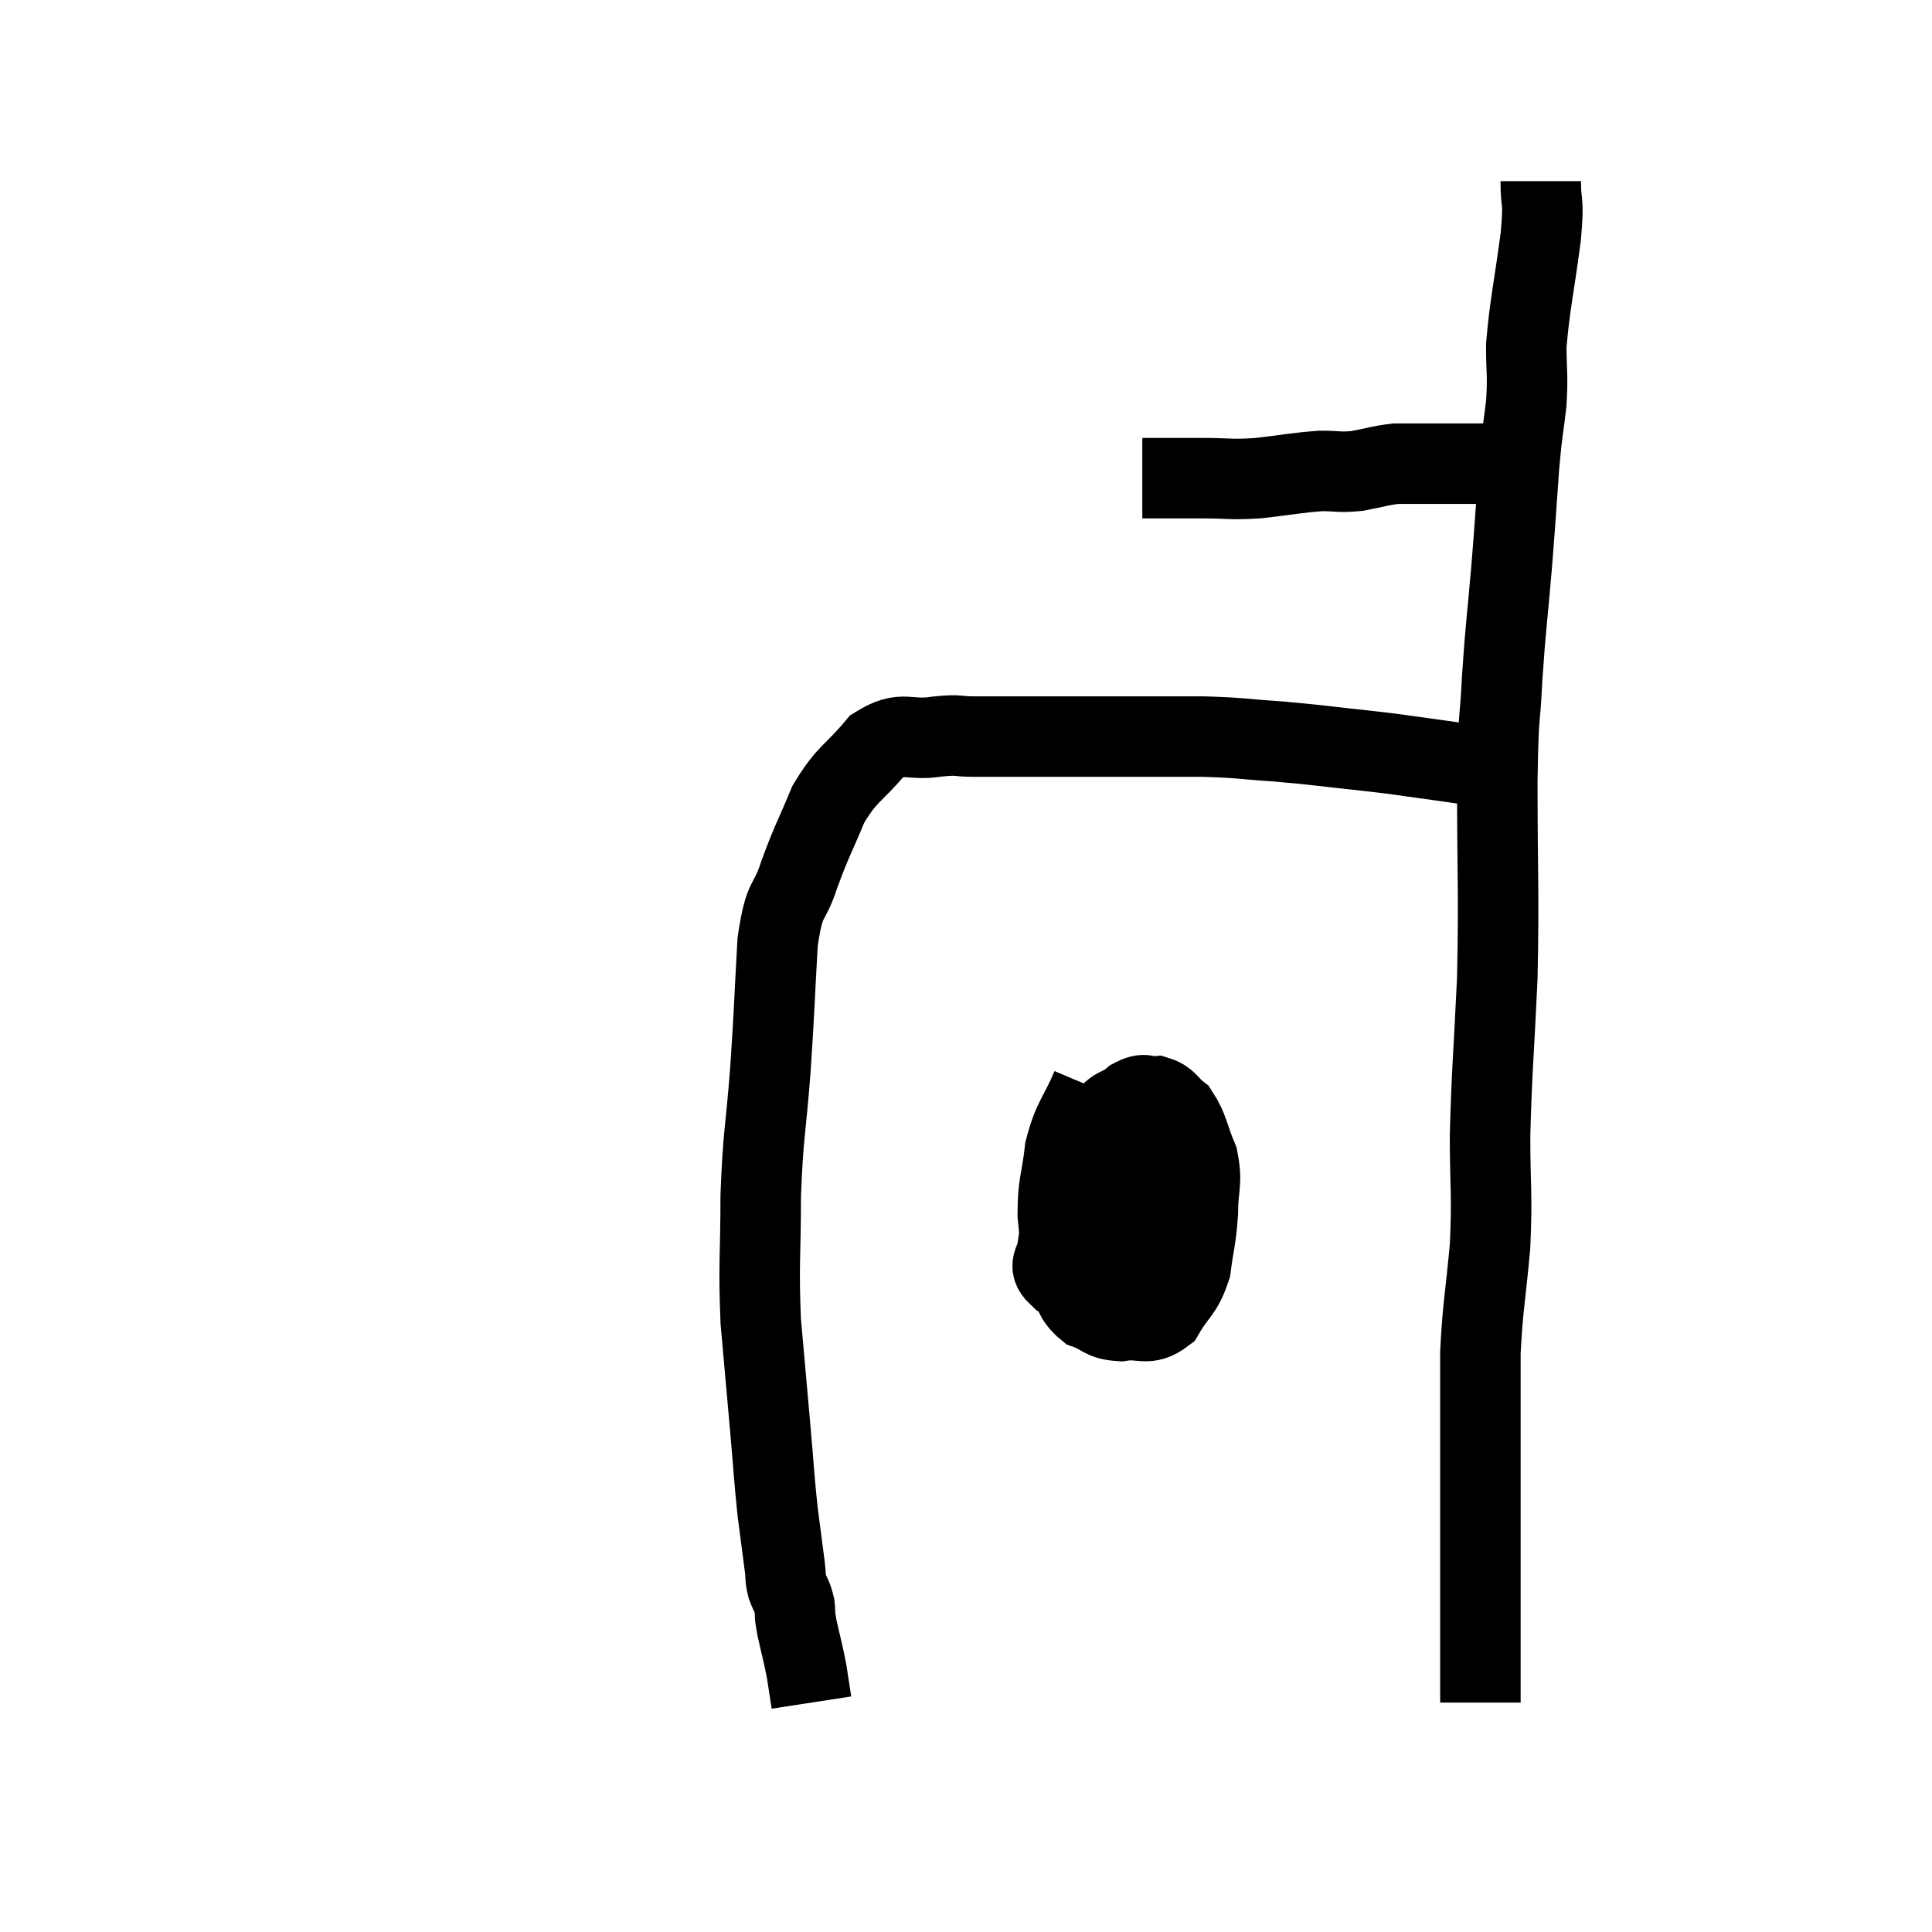 <svg width="48" height="48" viewBox="0 0 48 48" xmlns="http://www.w3.org/2000/svg"><path d="M 28.38 11.88 C 28.68 11.88, 28.605 11.88, 28.98 11.88 C 29.43 11.88, 29.31 11.88, 29.88 11.88 C 30.57 11.88, 30.525 11.925, 31.26 11.88 C 32.04 11.79, 32.205 11.745, 32.82 11.7 C 33.27 11.7, 33.255 11.745, 33.72 11.7 C 34.2 11.61, 34.29 11.565, 34.68 11.52 C 34.98 11.52, 35.01 11.52, 35.28 11.52 C 35.52 11.52, 35.52 11.52, 35.76 11.52 C 36 11.52, 36.045 11.52, 36.24 11.52 C 36.39 11.52, 36.39 11.52, 36.54 11.52 C 36.69 11.52, 36.69 11.52, 36.84 11.52 C 36.99 11.52, 37.065 11.52, 37.14 11.52 C 37.14 11.52, 37.14 11.52, 37.14 11.52 L 37.14 11.52" fill="none" stroke="black" stroke-width="2"></path><path d="M 38.28 4.5 C 38.28 5.19, 38.37 4.86, 38.28 5.88 C 38.1 7.23, 38.01 7.545, 37.92 8.58 C 37.92 9.3, 37.965 9.27, 37.92 10.02 C 37.83 10.8, 37.83 10.575, 37.74 11.58 C 37.65 12.81, 37.665 12.72, 37.56 14.04 C 37.44 15.45, 37.41 15.525, 37.32 16.86 C 37.26 18.12, 37.23 17.52, 37.2 19.38 C 37.2 21.84, 37.245 22.095, 37.2 24.3 C 37.11 26.25, 37.065 26.535, 37.02 28.2 C 37.02 29.58, 37.08 29.61, 37.02 30.96 C 36.9 32.28, 36.84 32.43, 36.78 33.6 C 36.78 34.62, 36.78 34.53, 36.78 35.64 C 36.78 36.84, 36.78 36.87, 36.78 38.04 C 36.78 39.18, 36.78 39.435, 36.78 40.32 C 36.78 40.95, 36.78 41.19, 36.78 41.58 C 36.78 41.73, 36.78 41.805, 36.78 41.88 C 36.78 41.88, 36.78 41.88, 36.78 41.88 C 36.78 41.88, 36.78 41.775, 36.78 41.88 C 36.78 42.09, 36.78 42.195, 36.78 42.3 C 36.78 42.3, 36.78 42.3, 36.78 42.3 L 36.78 42.3" fill="none" stroke="black" stroke-width="2"></path><path d="M 37.44 19.2 C 37.29 19.11, 37.335 19.065, 37.14 19.02 C 36.9 19.02, 37.095 19.065, 36.66 19.02 C 36.03 18.93, 36.06 18.93, 35.4 18.84 C 34.71 18.75, 34.935 18.765, 34.02 18.66 C 32.88 18.54, 32.775 18.51, 31.74 18.42 C 30.81 18.36, 30.885 18.33, 29.88 18.3 C 28.8 18.3, 28.785 18.3, 27.72 18.3 C 26.67 18.3, 26.505 18.3, 25.62 18.3 C 24.9 18.3, 24.765 18.3, 24.18 18.3 C 23.73 18.3, 23.88 18.24, 23.28 18.3 C 22.53 18.42, 22.455 18.12, 21.78 18.54 C 21.18 19.26, 21.06 19.185, 20.58 19.98 C 20.22 20.85, 20.175 20.865, 19.86 21.72 C 19.59 22.56, 19.5 22.185, 19.32 23.4 C 19.23 24.99, 19.245 25.005, 19.14 26.58 C 19.02 28.14, 18.96 28.14, 18.9 29.7 C 18.9 31.26, 18.84 31.365, 18.9 32.82 C 19.02 34.17, 19.035 34.335, 19.14 35.52 C 19.23 36.54, 19.23 36.705, 19.32 37.56 C 19.41 38.25, 19.44 38.475, 19.5 38.94 C 19.53 39.18, 19.5 39.18, 19.56 39.42 C 19.65 39.66, 19.68 39.645, 19.74 39.9 C 19.77 40.17, 19.725 40.035, 19.8 40.44 C 19.92 40.98, 19.95 41.055, 20.04 41.52 C 20.1 41.91, 20.13 42.105, 20.16 42.3 C 20.16 42.3, 20.16 42.3, 20.16 42.3 L 20.16 42.3" fill="none" stroke="black" stroke-width="2"></path><path d="M 27.12 27 C 26.79 27.78, 26.67 27.765, 26.46 28.56 C 26.37 29.37, 26.28 29.4, 26.28 30.18 C 26.37 30.93, 26.28 31.095, 26.46 31.68 C 26.73 32.1, 26.655 32.235, 27 32.52 C 27.42 32.67, 27.36 32.79, 27.84 32.82 C 28.38 32.73, 28.485 32.97, 28.92 32.64 C 29.25 32.07, 29.37 32.13, 29.58 31.5 C 29.67 30.81, 29.715 30.795, 29.76 30.12 C 29.76 29.46, 29.88 29.415, 29.76 28.8 C 29.52 28.23, 29.535 28.05, 29.28 27.66 C 29.01 27.45, 29.025 27.33, 28.74 27.24 C 28.44 27.27, 28.485 27.12, 28.14 27.3 C 27.75 27.63, 27.75 27.39, 27.36 27.96 C 26.97 28.77, 26.85 28.83, 26.58 29.58 C 26.43 30.27, 26.355 30.435, 26.28 30.96 C 26.28 31.32, 25.995 31.41, 26.28 31.68 C 26.85 31.86, 26.895 32.04, 27.42 32.04 C 27.9 31.86, 27.975 32.19, 28.38 31.68 C 28.71 30.84, 28.875 30.675, 29.04 30 C 29.04 29.49, 29.085 29.4, 29.04 28.98 C 28.95 28.65, 29.07 28.5, 28.86 28.32 C 28.53 28.29, 28.575 27.945, 28.2 28.26 C 27.78 28.92, 27.615 28.965, 27.36 29.58 C 27.27 30.15, 26.985 30.285, 27.18 30.72 C 27.66 31.02, 27.63 31.32, 28.14 31.32 C 28.68 31.02, 28.905 30.93, 29.22 30.72 L 29.4 30.48" fill="none" stroke="black" stroke-width="2"></path></svg>